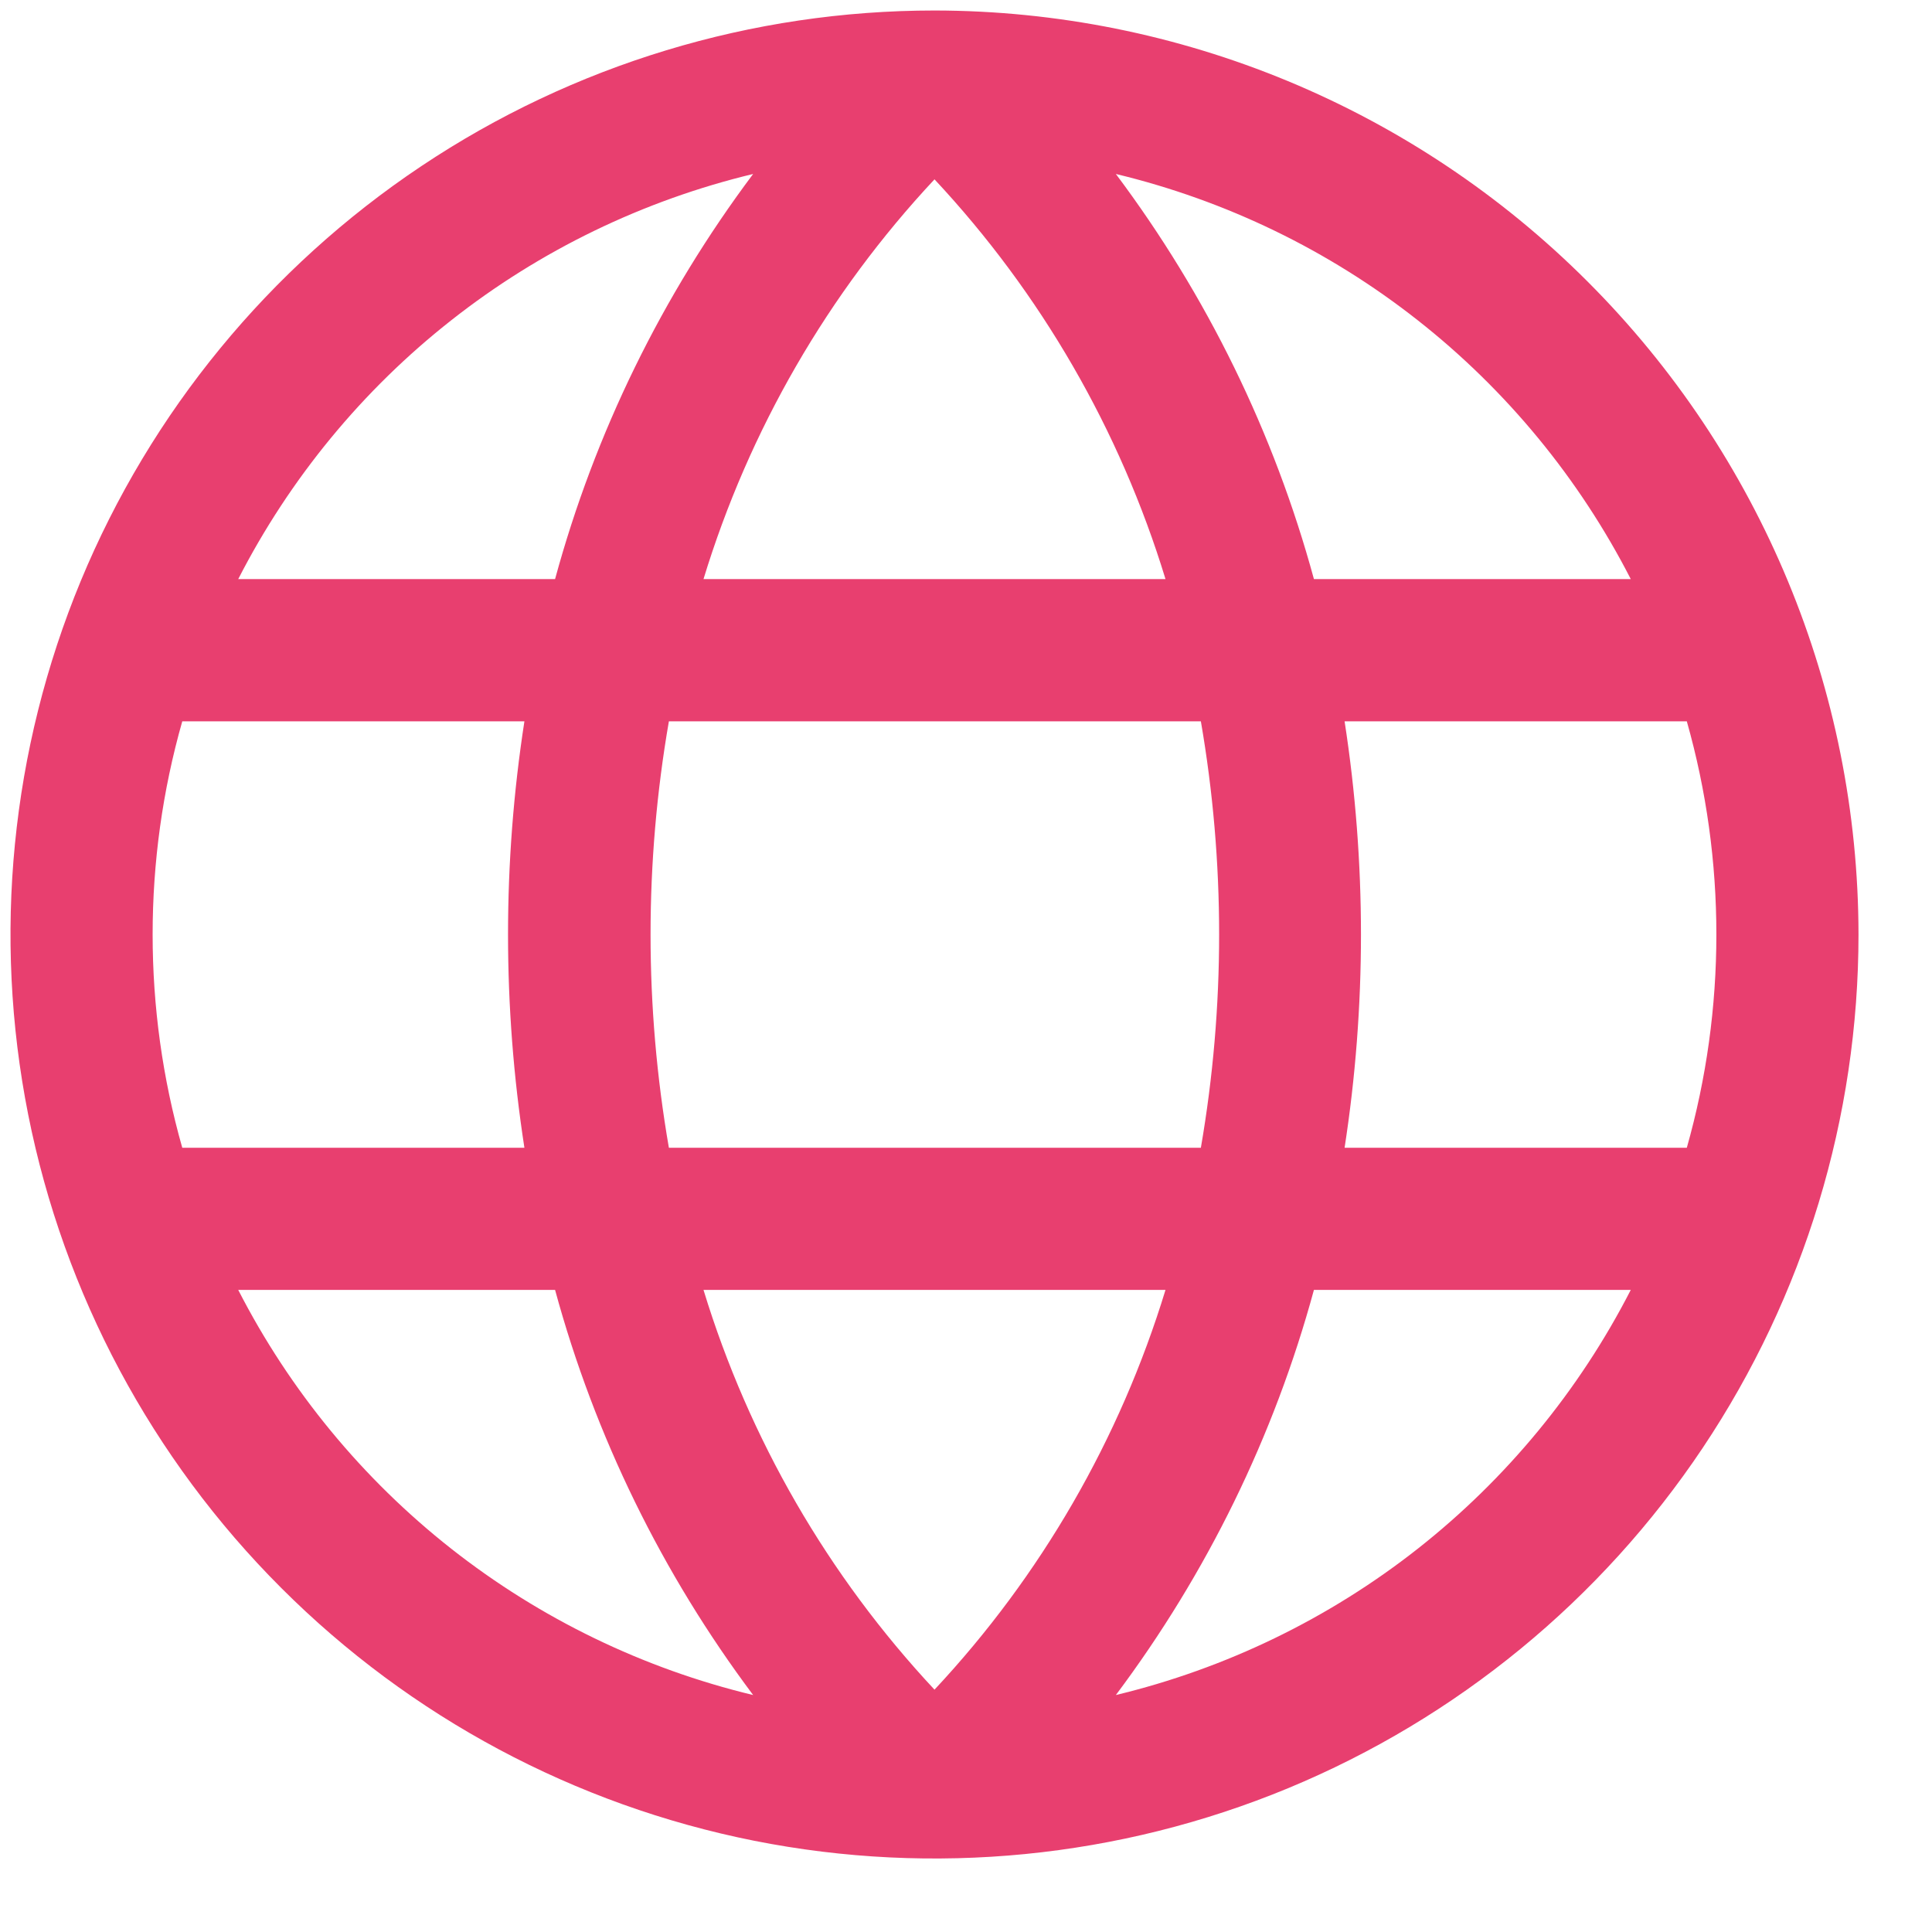<svg width="23" height="23" viewBox="0 0 23 23" fill="none" xmlns="http://www.w3.org/2000/svg">
<path d="M11.125 0.125C8.949 0.125 6.823 0.77 5.014 1.979C3.205 3.188 1.795 4.905 0.962 6.915C0.13 8.925 -0.088 11.137 0.336 13.271C0.761 15.405 1.808 17.365 3.347 18.903C4.885 20.442 6.845 21.489 8.979 21.914C11.113 22.338 13.325 22.12 15.335 21.288C17.345 20.455 19.062 19.045 20.271 17.236C21.48 15.427 22.125 13.301 22.125 11.125C22.122 8.209 20.962 5.413 18.899 3.351C16.837 1.288 14.041 0.128 11.125 0.125ZM20.433 11.125C20.433 11.983 20.315 12.838 20.081 13.664H16.007C16.267 11.981 16.267 10.269 16.007 8.587H20.081C20.315 9.412 20.433 10.267 20.433 11.125ZM8.375 15.356H13.875C13.333 17.131 12.393 18.759 11.125 20.115C9.858 18.759 8.917 17.131 8.375 15.356ZM7.963 13.664C7.672 11.984 7.672 10.266 7.963 8.587H14.296C14.586 10.266 14.586 11.984 14.296 13.664H7.963ZM1.817 11.125C1.817 10.267 1.935 9.412 2.17 8.587H6.243C5.983 10.269 5.983 11.981 6.243 13.664H2.17C1.935 12.838 1.817 11.983 1.817 11.125ZM13.875 6.894H8.375C8.917 5.119 9.857 3.491 11.125 2.135C12.392 3.491 13.333 5.119 13.875 6.894ZM19.41 6.894H15.642C15.168 5.152 14.367 3.516 13.284 2.071C14.593 2.386 15.819 2.979 16.877 3.812C17.935 4.644 18.8 5.696 19.414 6.894H19.41ZM8.966 2.071C7.883 3.516 7.082 5.152 6.608 6.894H2.836C3.45 5.696 4.315 4.644 5.373 3.812C6.431 2.979 7.657 2.386 8.966 2.071ZM2.836 15.356H6.608C7.082 17.098 7.883 18.734 8.966 20.179C7.657 19.864 6.431 19.27 5.373 18.438C4.315 17.605 3.45 16.554 2.836 15.356ZM13.284 20.179C14.367 18.734 15.168 17.098 15.642 15.356H19.414C18.8 16.554 17.935 17.605 16.877 18.438C15.819 19.27 14.593 19.864 13.284 20.179Z" fill="#E83F6F"/>
</svg>
